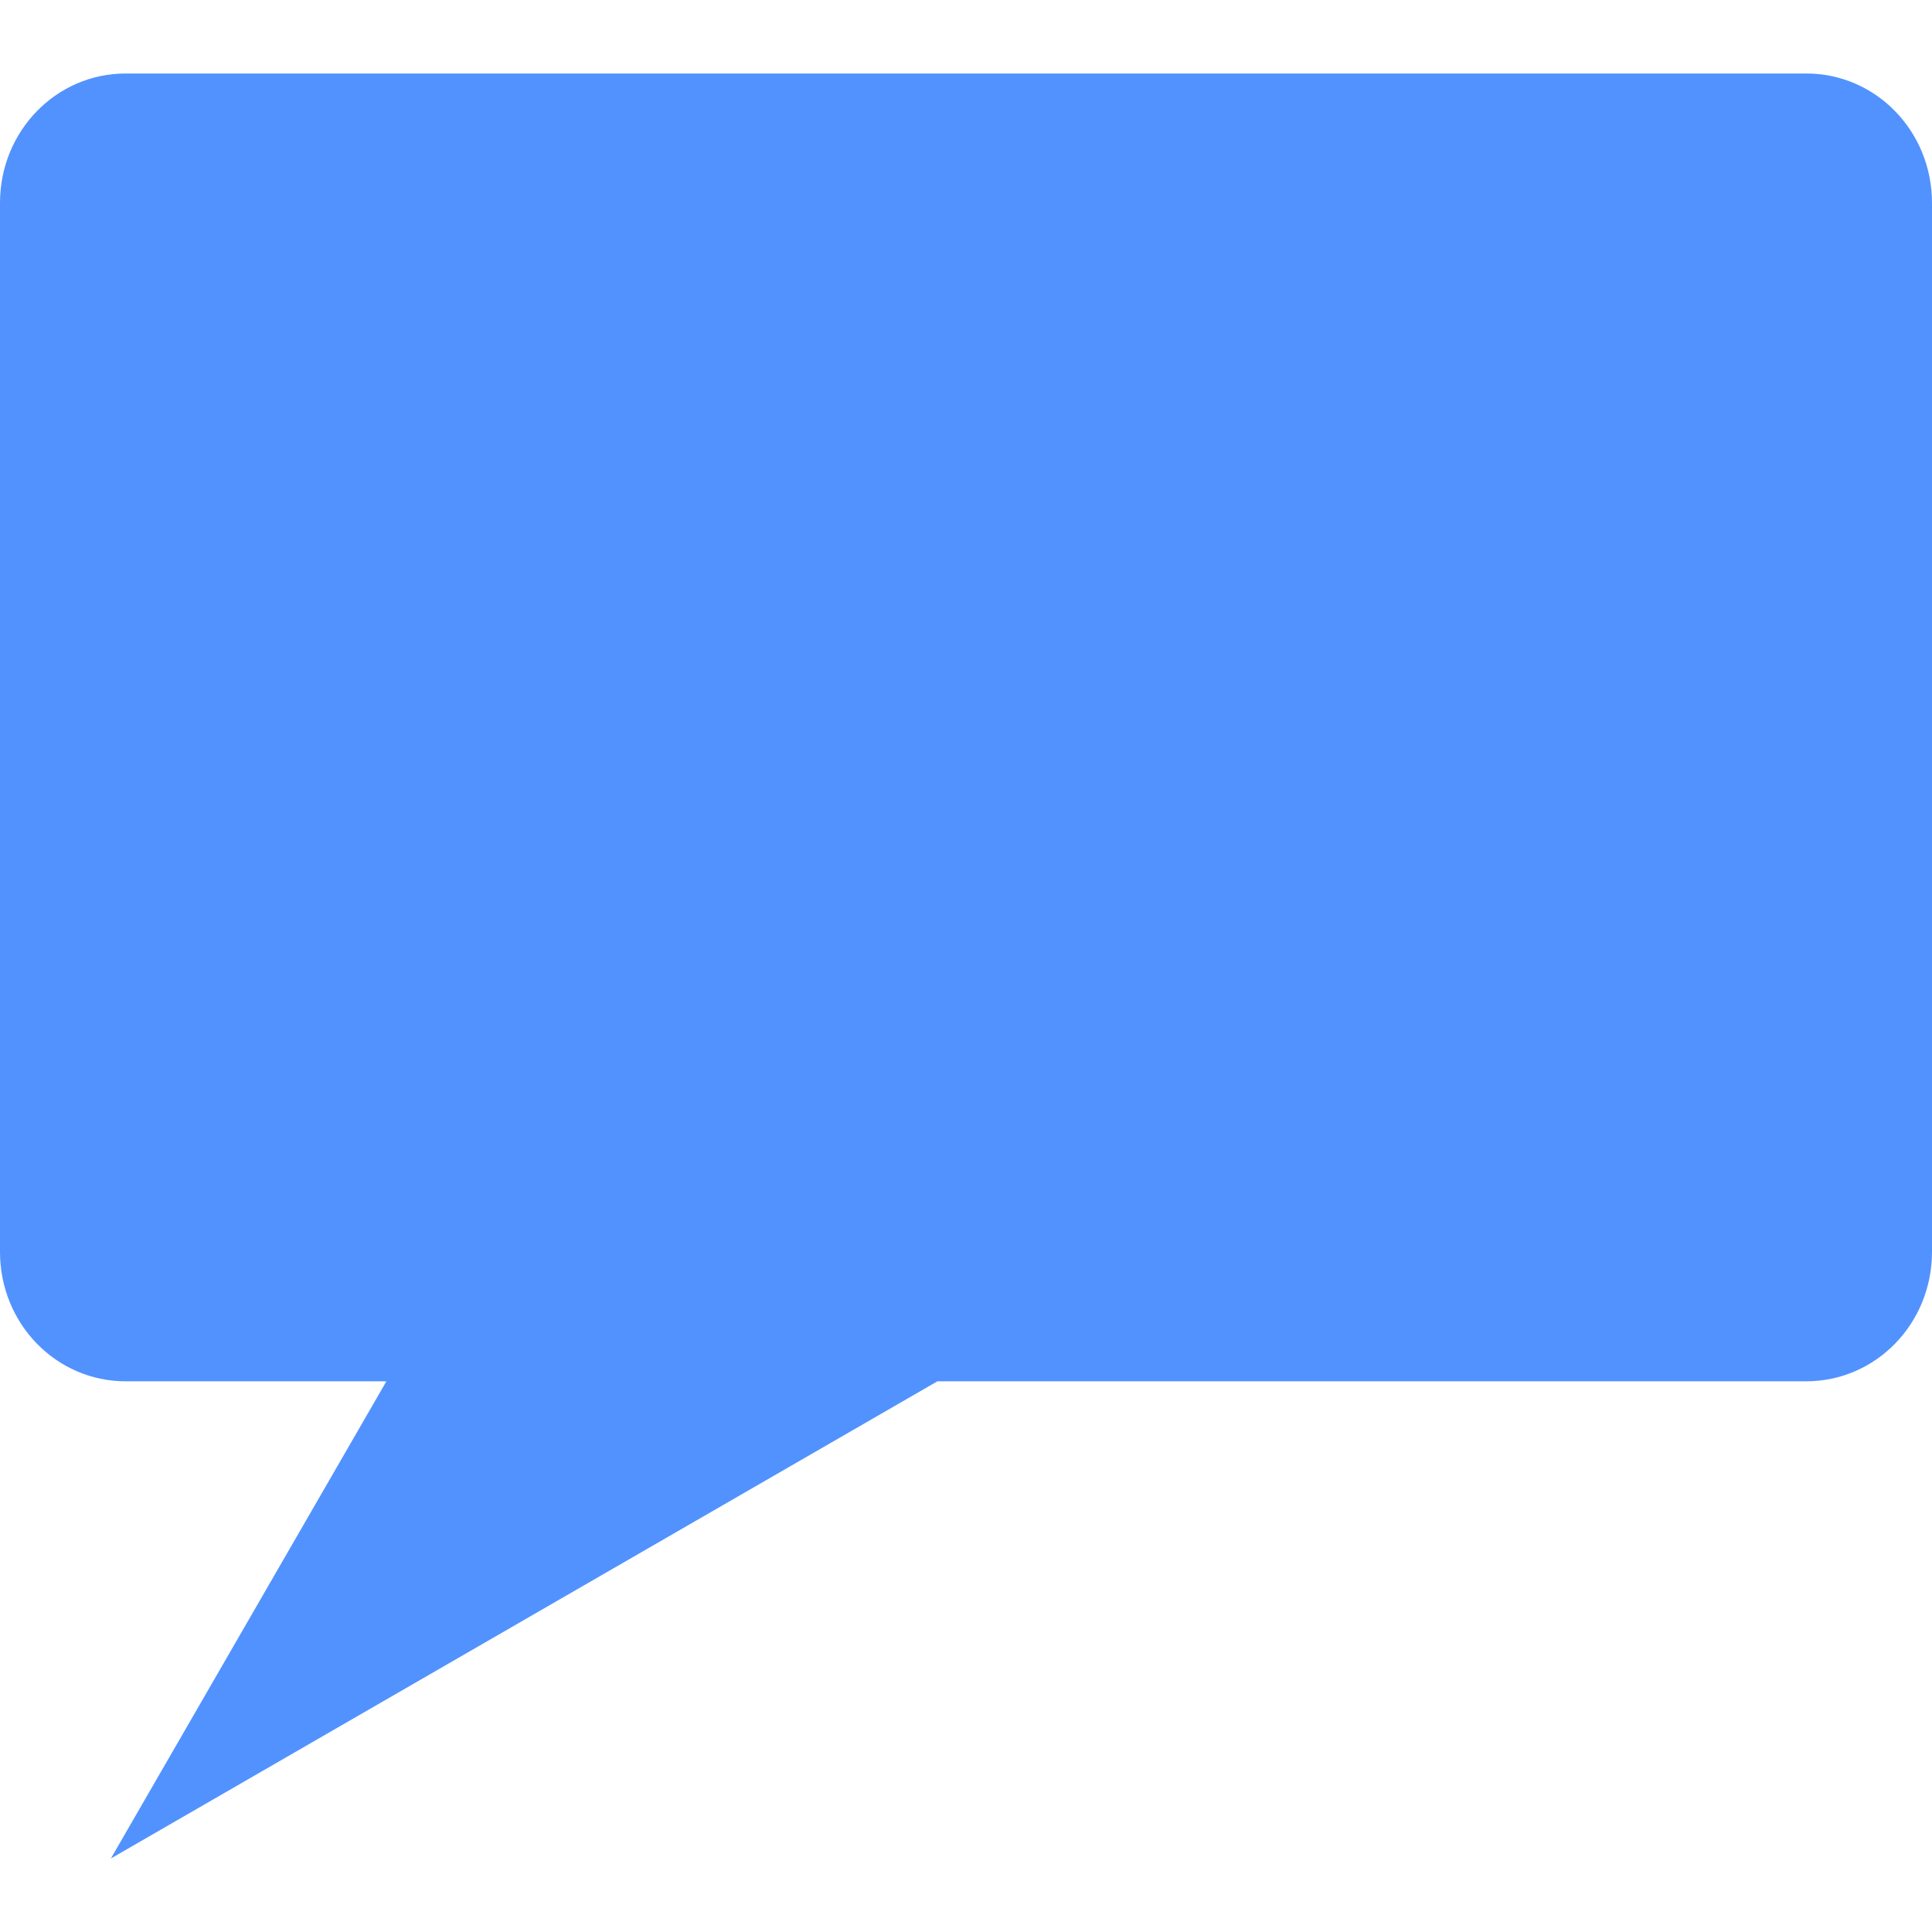 <?xml version="1.0" encoding="UTF-8" standalone="no"?>
<svg
   xmlns:dc="http://purl.org/dc/elements/1.1/"
   xmlns:cc="http://creativecommons.org/ns#"
   xmlns:rdf="http://www.w3.org/1999/02/22-rdf-syntax-ns#"
   xmlns:svg="http://www.w3.org/2000/svg"
   xmlns="http://www.w3.org/2000/svg"
   xmlns:sodipodi="http://sodipodi.sourceforge.net/DTD/sodipodi-0.dtd"
   xmlns:inkscape="http://www.inkscape.org/namespaces/inkscape"
   viewBox="0 0 100 100"
   version="1.1"
   id="svg4"
   sodipodi:docname="comment.svg"
   inkscape:version="0.92.2 5c3e80d, 2017-08-06"
   width="100"
   height="100">
  <defs
     id="defs8" />
  <sodipodi:namedview
     pagecolor="#ffffff"
     bordercolor="#666666"
     borderopacity="1"
     objecttolerance="10"
     gridtolerance="10"
     guidetolerance="10"
     inkscape:pageopacity="0"
     inkscape:pageshadow="2"
     inkscape:window-width="1920"
     inkscape:window-height="1016"
     id="namedview6"
     showgrid="false"
     inkscape:zoom="1.84375"
     inkscape:cx="-268.56929"
     inkscape:cy="-23.160026"
     inkscape:window-x="0"
     inkscape:window-y="27"
     inkscape:window-maximized="1"
     inkscape:current-layer="svg4"
     fit-margin-top="0"
     fit-margin-left="0"
     fit-margin-right="0"
     fit-margin-bottom="0"
     inkscape:snap-bbox="true"
     inkscape:snap-nodes="true"
     inkscape:snap-intersection-paths="true"
     inkscape:object-paths="true" />
  <path
     style="opacity:1;fill:#0f68ff;fill-opacity:0.72;fill-rule:nonzero;stroke:none;stroke-width:3.78;stroke-linecap:round;stroke-miterlimit:4;stroke-dasharray:none;stroke-dashoffset:0;stroke-opacity:1"
     d="m 6.506,3.804 c -3.605,0 -6.506,2.988 -6.506,6.699 v 54.294 c 0,3.711 2.901,6.699 6.506,6.699 H 20 L 5.738,96.196 48.522,71.495 H 93.492 C 97.096,71.495 100,68.507 100,64.796 V 10.503 C 100,6.792 97.096,3.804 93.492,3.804 Z"
     id="rect812"
     inkscape:connector-curvature="0" />
</svg>
